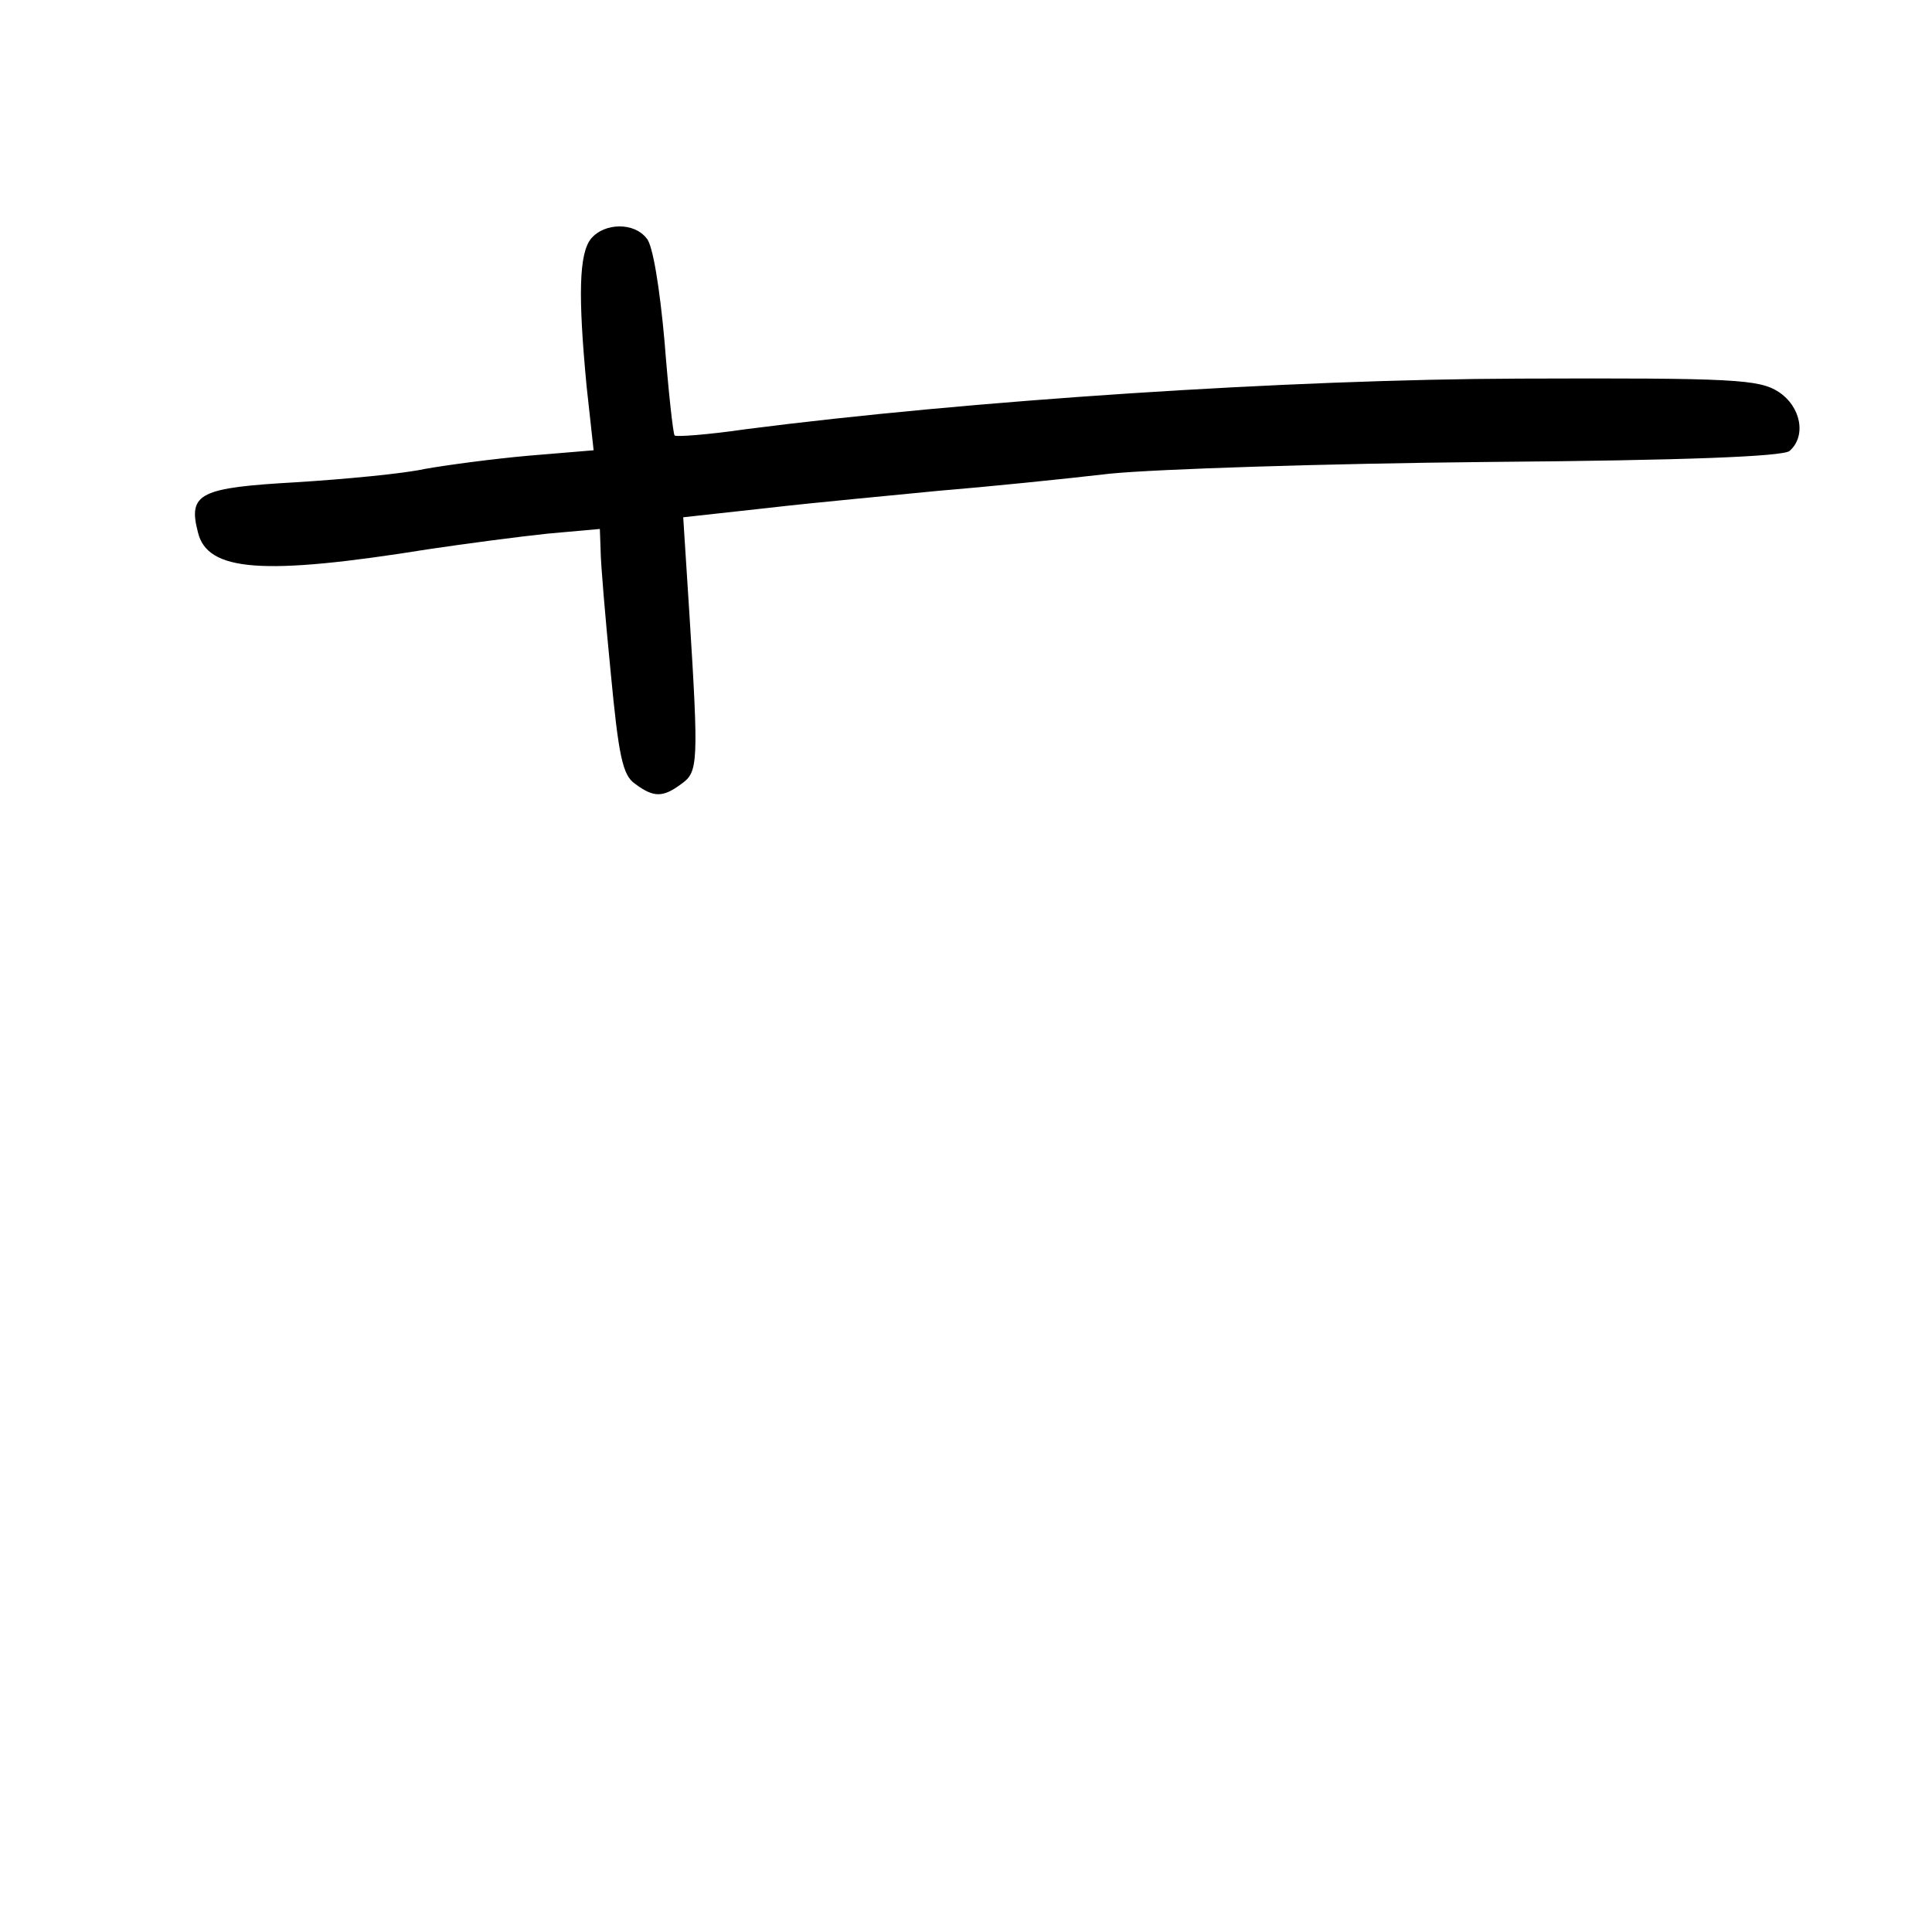 <?xml version="1.0" standalone="no"?>
<!DOCTYPE svg PUBLIC "-//W3C//DTD SVG 20010904//EN"
 "http://www.w3.org/TR/2001/REC-SVG-20010904/DTD/svg10.dtd">
<svg version="1.0" xmlns="http://www.w3.org/2000/svg"
 width="248pt" height="248pt" viewBox="0 0 248 248"
 preserveAspectRatio="xMidYMid meet">
<g transform="translate(0,248) scale(0.1,-0.1)"
fill="#000000" stroke="none">
<path d="M759 2174 c-16 -19 -17 -74 -6 -190 l9 -82 -84 -7 c-45 -4 -105 -12
-133 -17 -27 -6 -101 -13 -164 -17 -124 -7 -140 -14 -127 -64 12 -51 84 -56
296 -22 47 7 115 16 153 20 l67 6 1 -28 c0 -15 6 -86 13 -157 10 -105 15 -131
31 -142 24 -18 36 -18 60 0 21 15 22 26 10 217 l-8 125 109 12 c60 7 159 16
219 22 61 5 160 15 220 22 61 6 278 13 484 15 255 2 378 7 388 14 22 19 15 57
-14 76 -25 16 -56 18 -333 17 -297 -1 -706 -28 -993 -65 -48 -7 -89 -10 -91
-8 -2 2 -8 57 -13 121 -6 67 -15 124 -23 132 -16 21 -54 20 -71 0z"/>
</g>
</svg>
